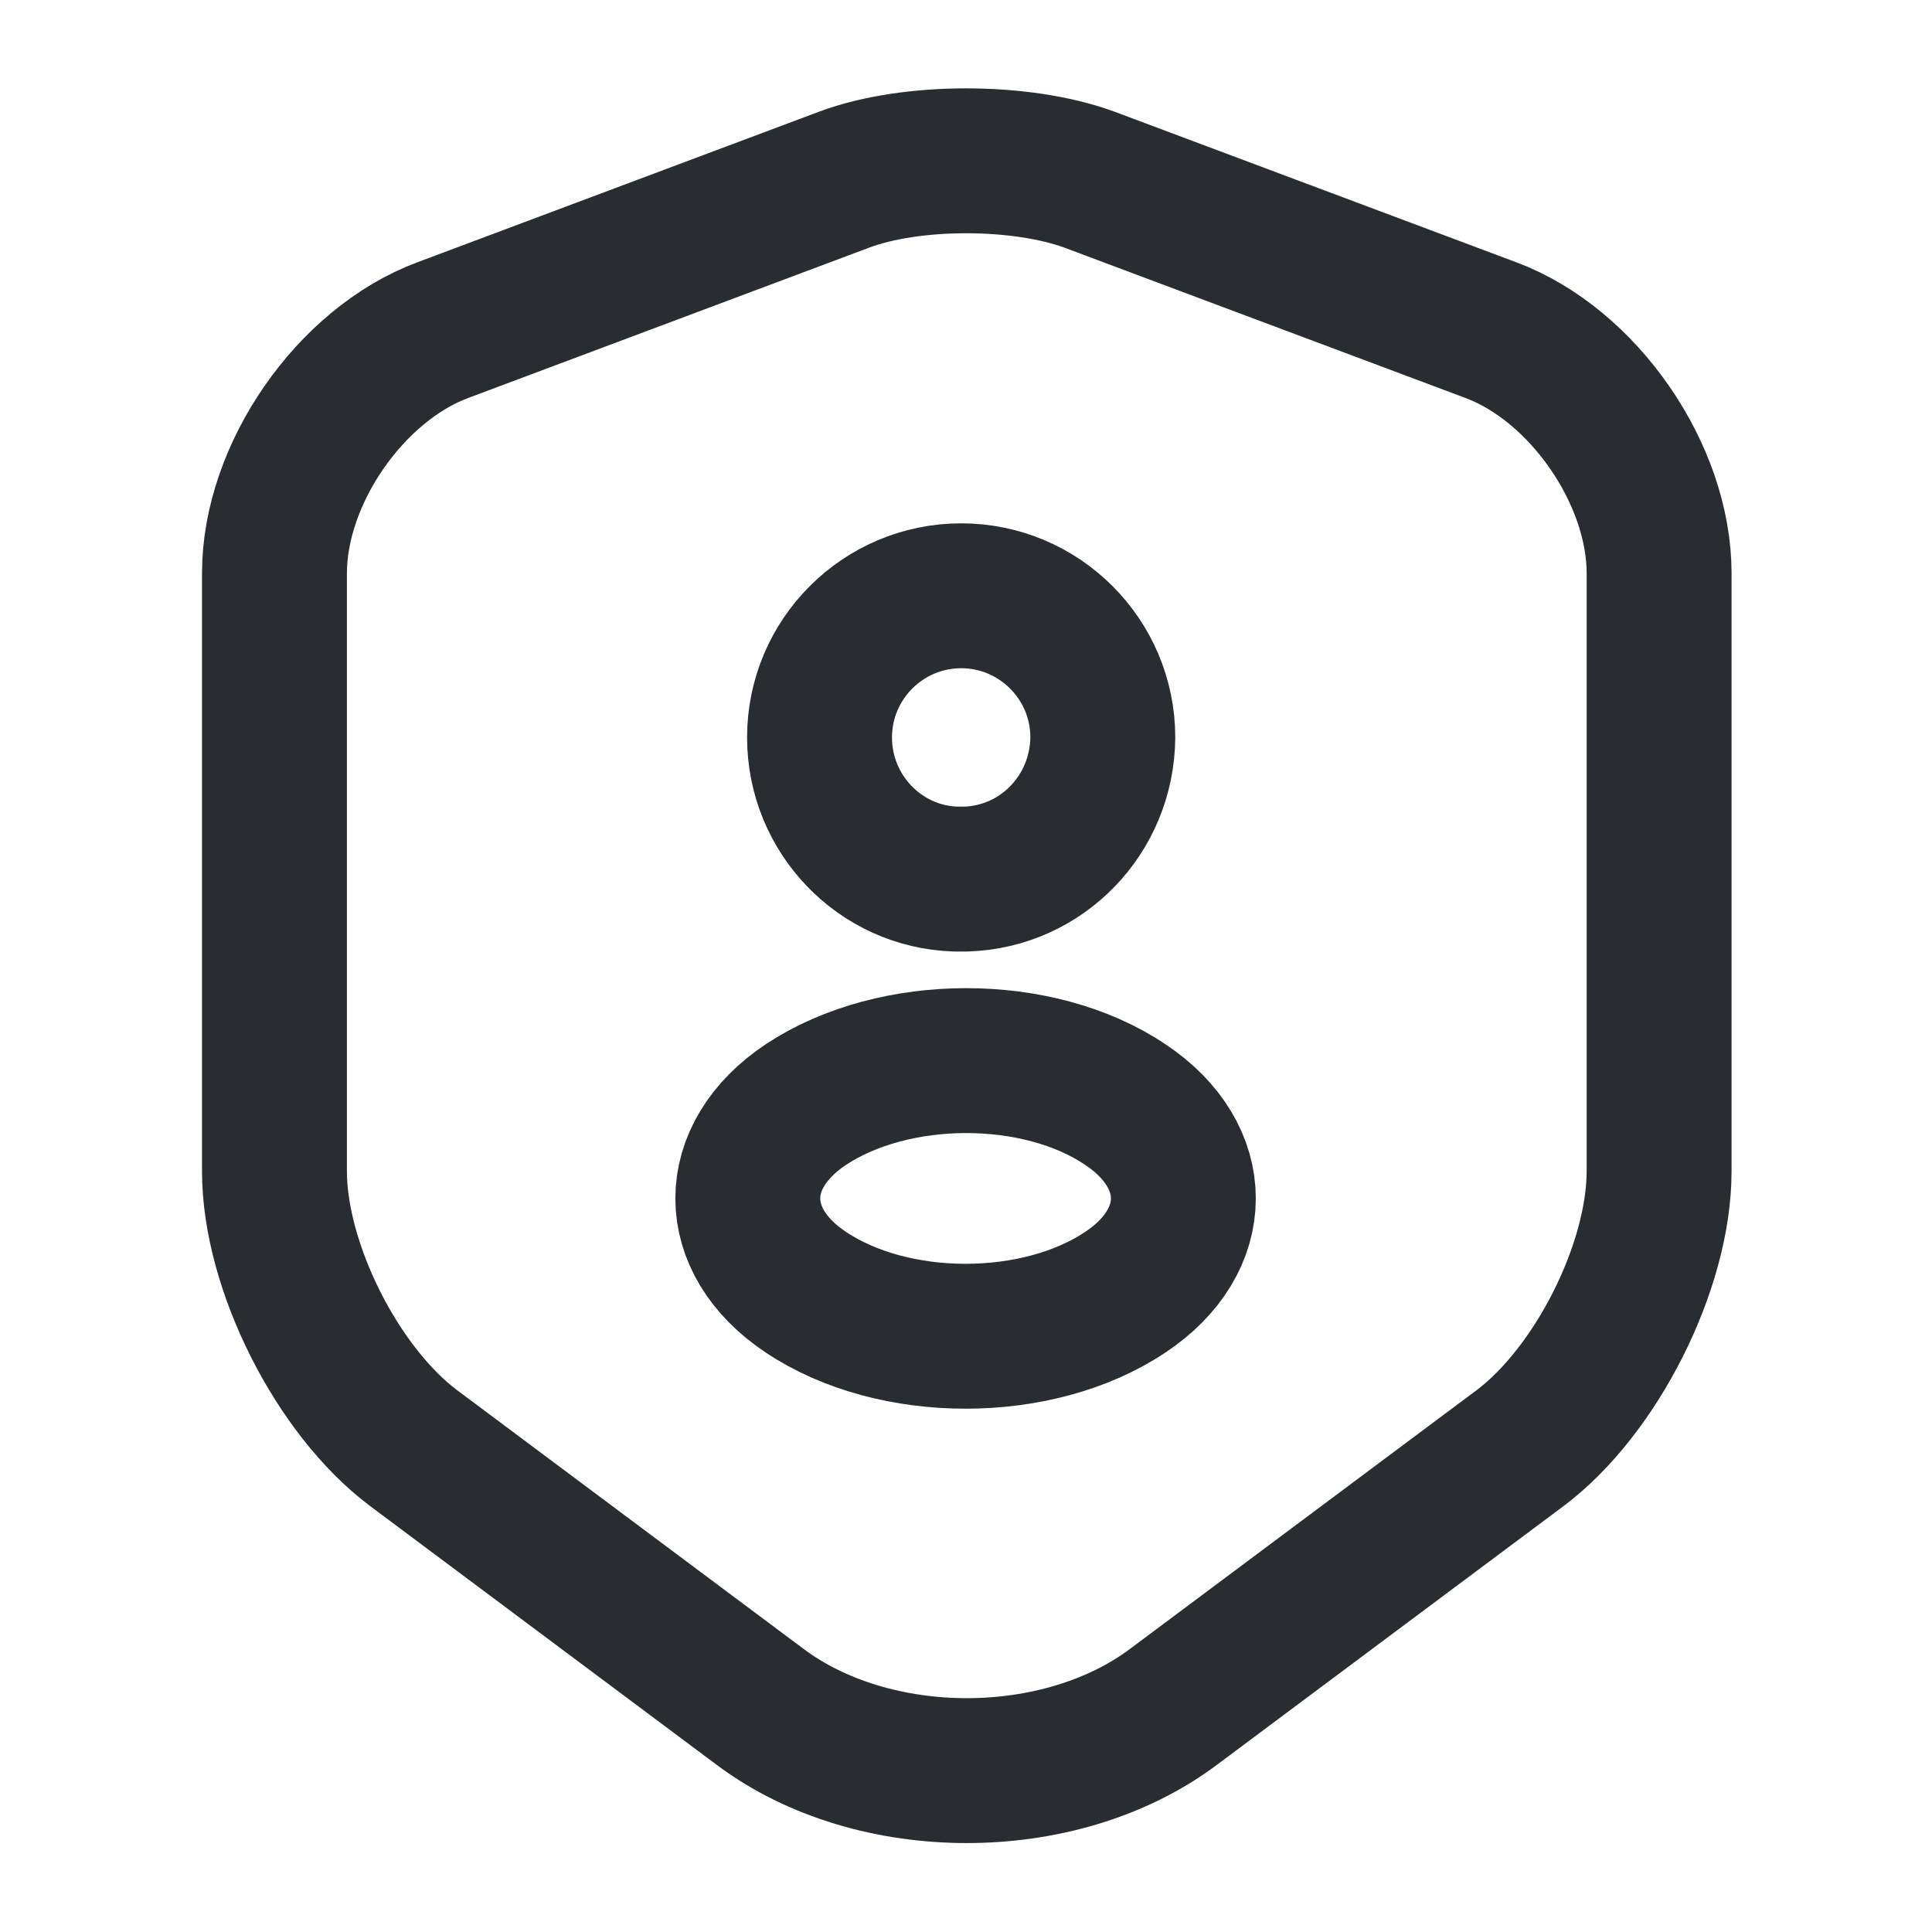 <svg width="16" height="16" viewBox="0 0 16 16" fill="none" xmlns="http://www.w3.org/2000/svg">
<path d="M6.993 1.487L3.667 2.734C2.9 3.02 2.273 3.927 2.273 4.747V9.7C2.273 10.487 2.793 11.52 3.427 11.994L6.293 14.134C7.233 14.84 8.78 14.84 9.72 14.134L12.587 11.994C13.22 11.52 13.74 10.487 13.74 9.7V4.747C13.74 3.927 13.113 3.02 12.347 2.734L9.02 1.487C8.453 1.28 7.547 1.28 6.993 1.487Z" stroke="#292D32" stroke-width="1.2" stroke-linecap="round" stroke-linejoin="round"/>
<path d="M8 7.28C7.973 7.28 7.94 7.28 7.913 7.28C7.287 7.26 6.787 6.74 6.787 6.107C6.787 5.46 7.313 4.934 7.96 4.934C8.607 4.934 9.133 5.46 9.133 6.107C9.127 6.747 8.627 7.26 8 7.28Z" stroke="#292D32" stroke-width="1.2" stroke-linecap="round" stroke-linejoin="round"/>
<path d="M6.673 9.148C6.033 9.575 6.033 10.275 6.673 10.701C7.4 11.188 8.593 11.188 9.32 10.701C9.96 10.275 9.96 9.575 9.32 9.148C8.6 8.662 7.407 8.662 6.673 9.148Z" stroke="#292D32" stroke-width="1.2" stroke-linecap="round" stroke-linejoin="round"/>
</svg>
